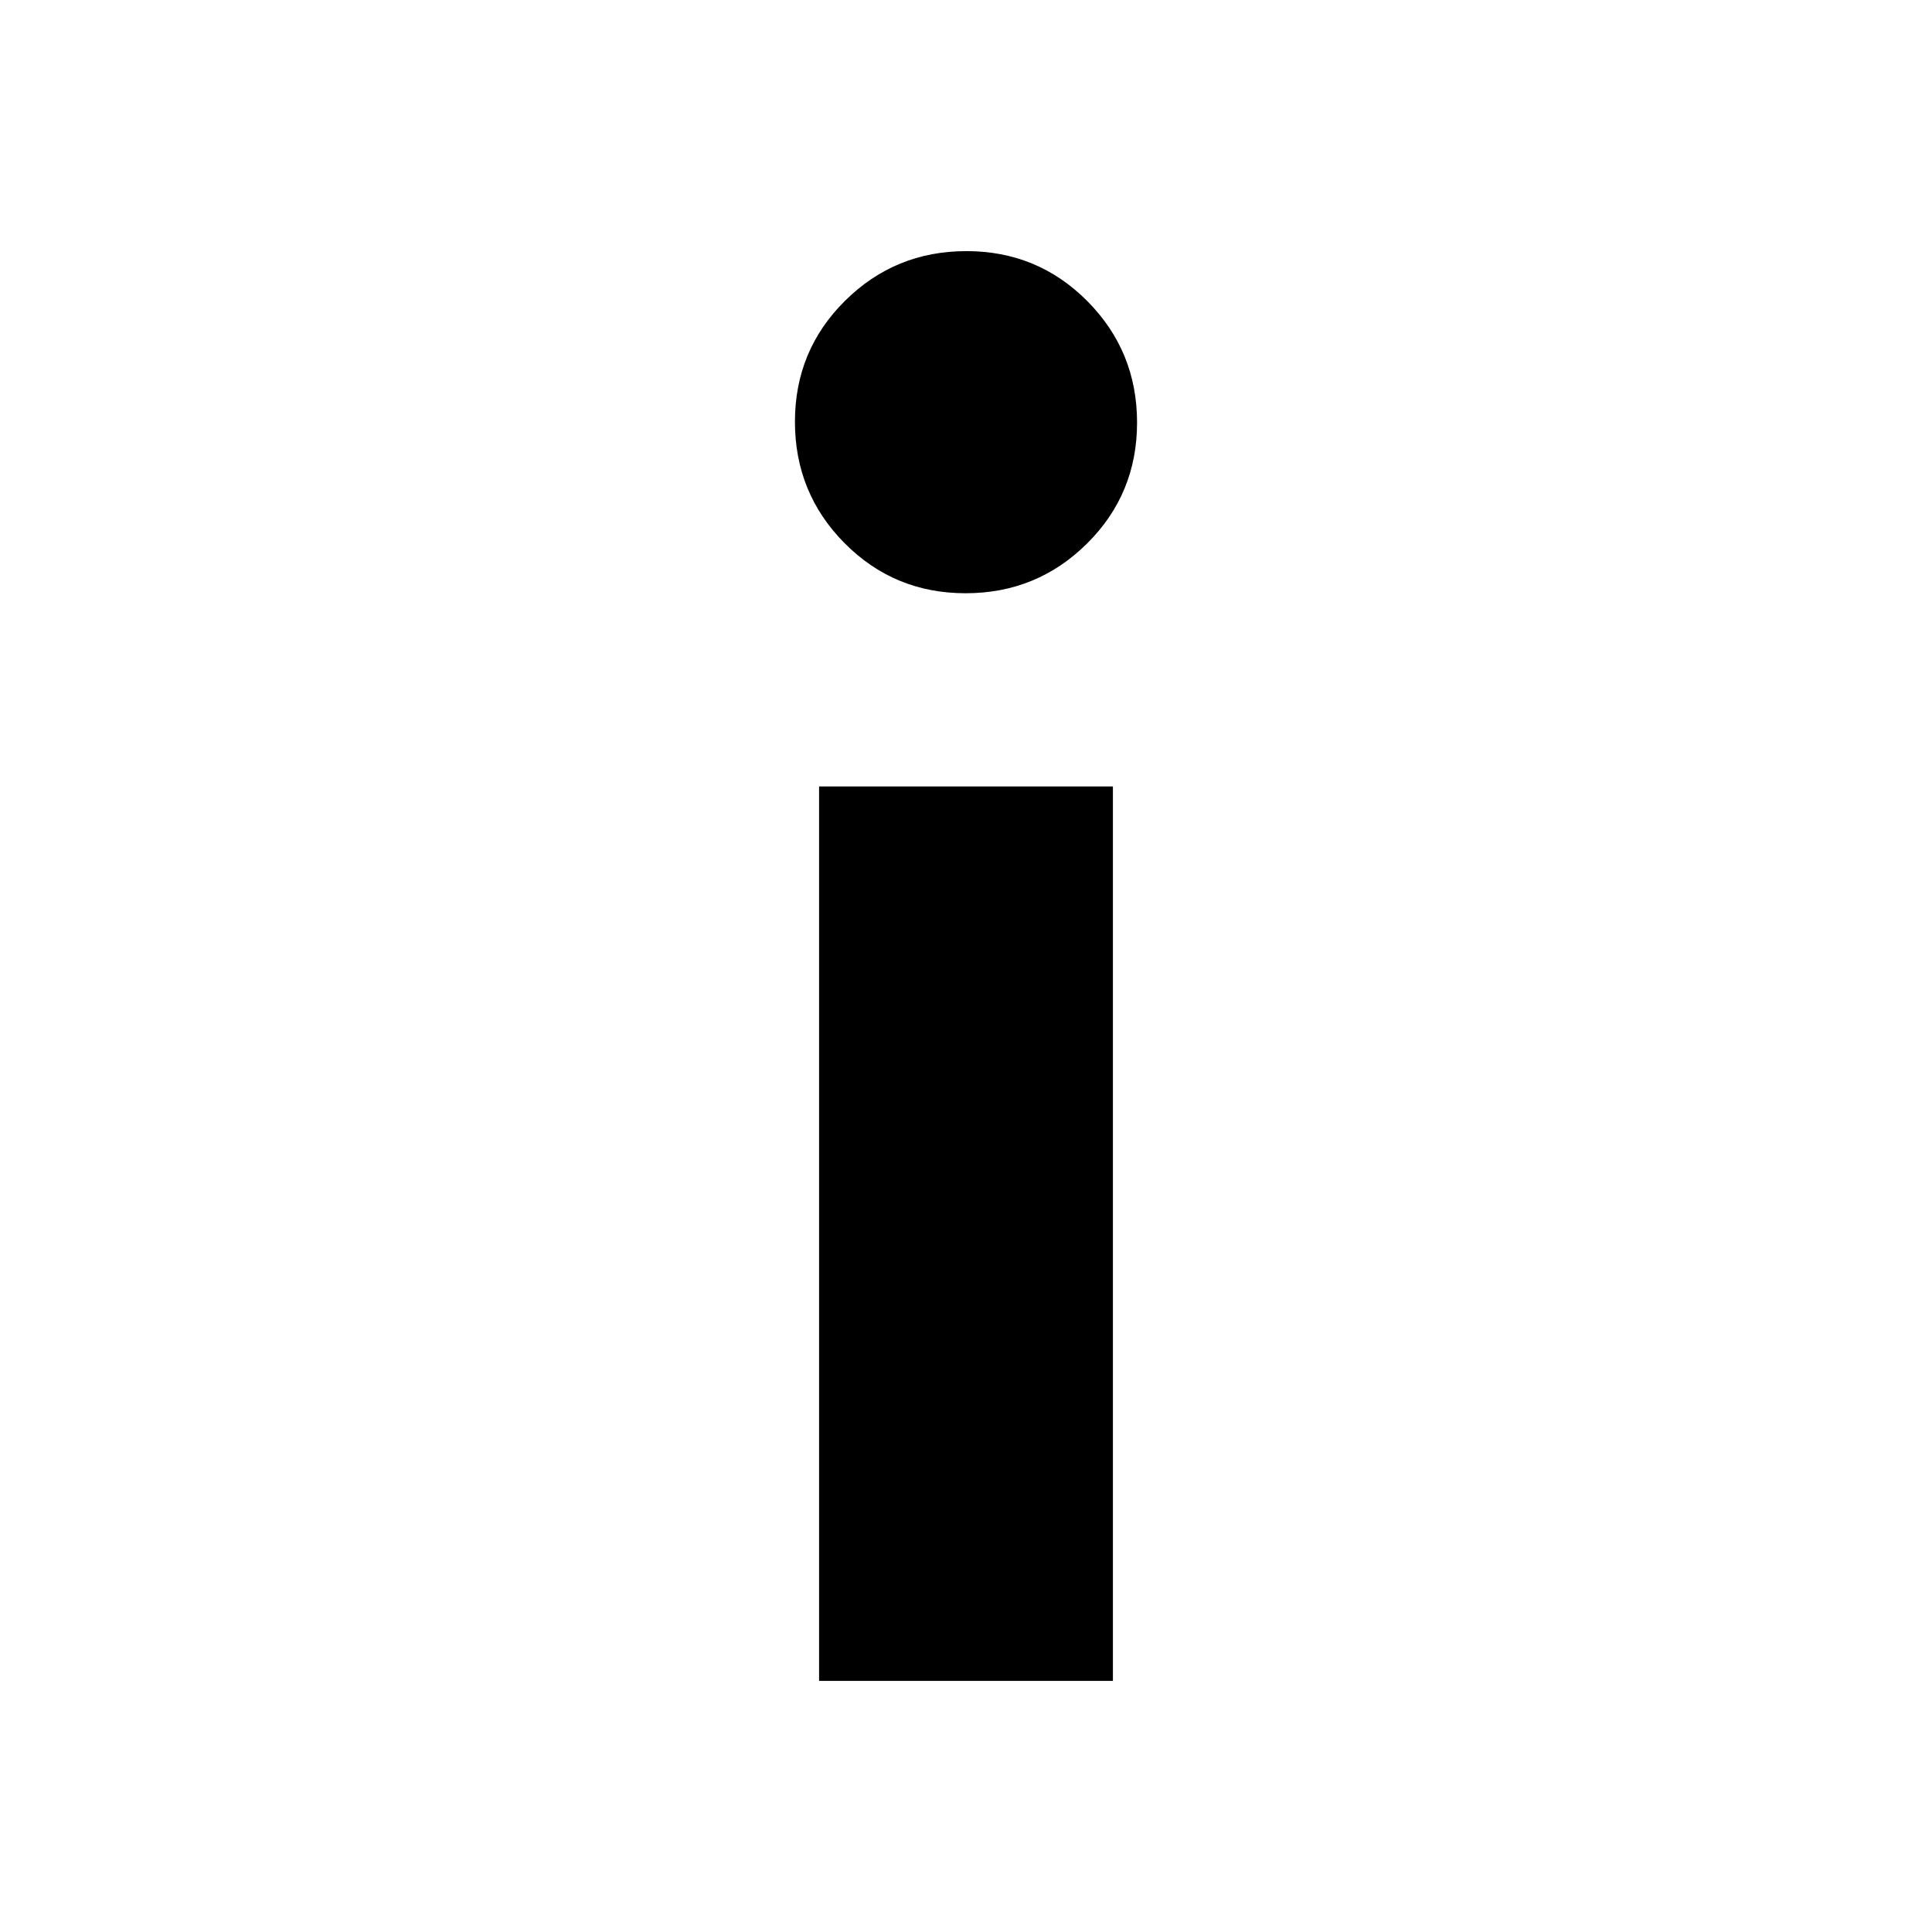 <svg xmlns="http://www.w3.org/2000/svg" height="20" viewBox="0 -960 960 960" width="20"><path d="M479.79-665.22q-35.44 0-60.12-24.88Q395-714.99 395-750.43t24.89-60.11q24.88-24.68 60.32-24.68t60.12 24.89Q565-785.45 565-750.01t-24.89 60.12q-24.88 24.67-60.32 24.67ZM407-124.78v-444.44h146v444.44H407Z"/></svg>